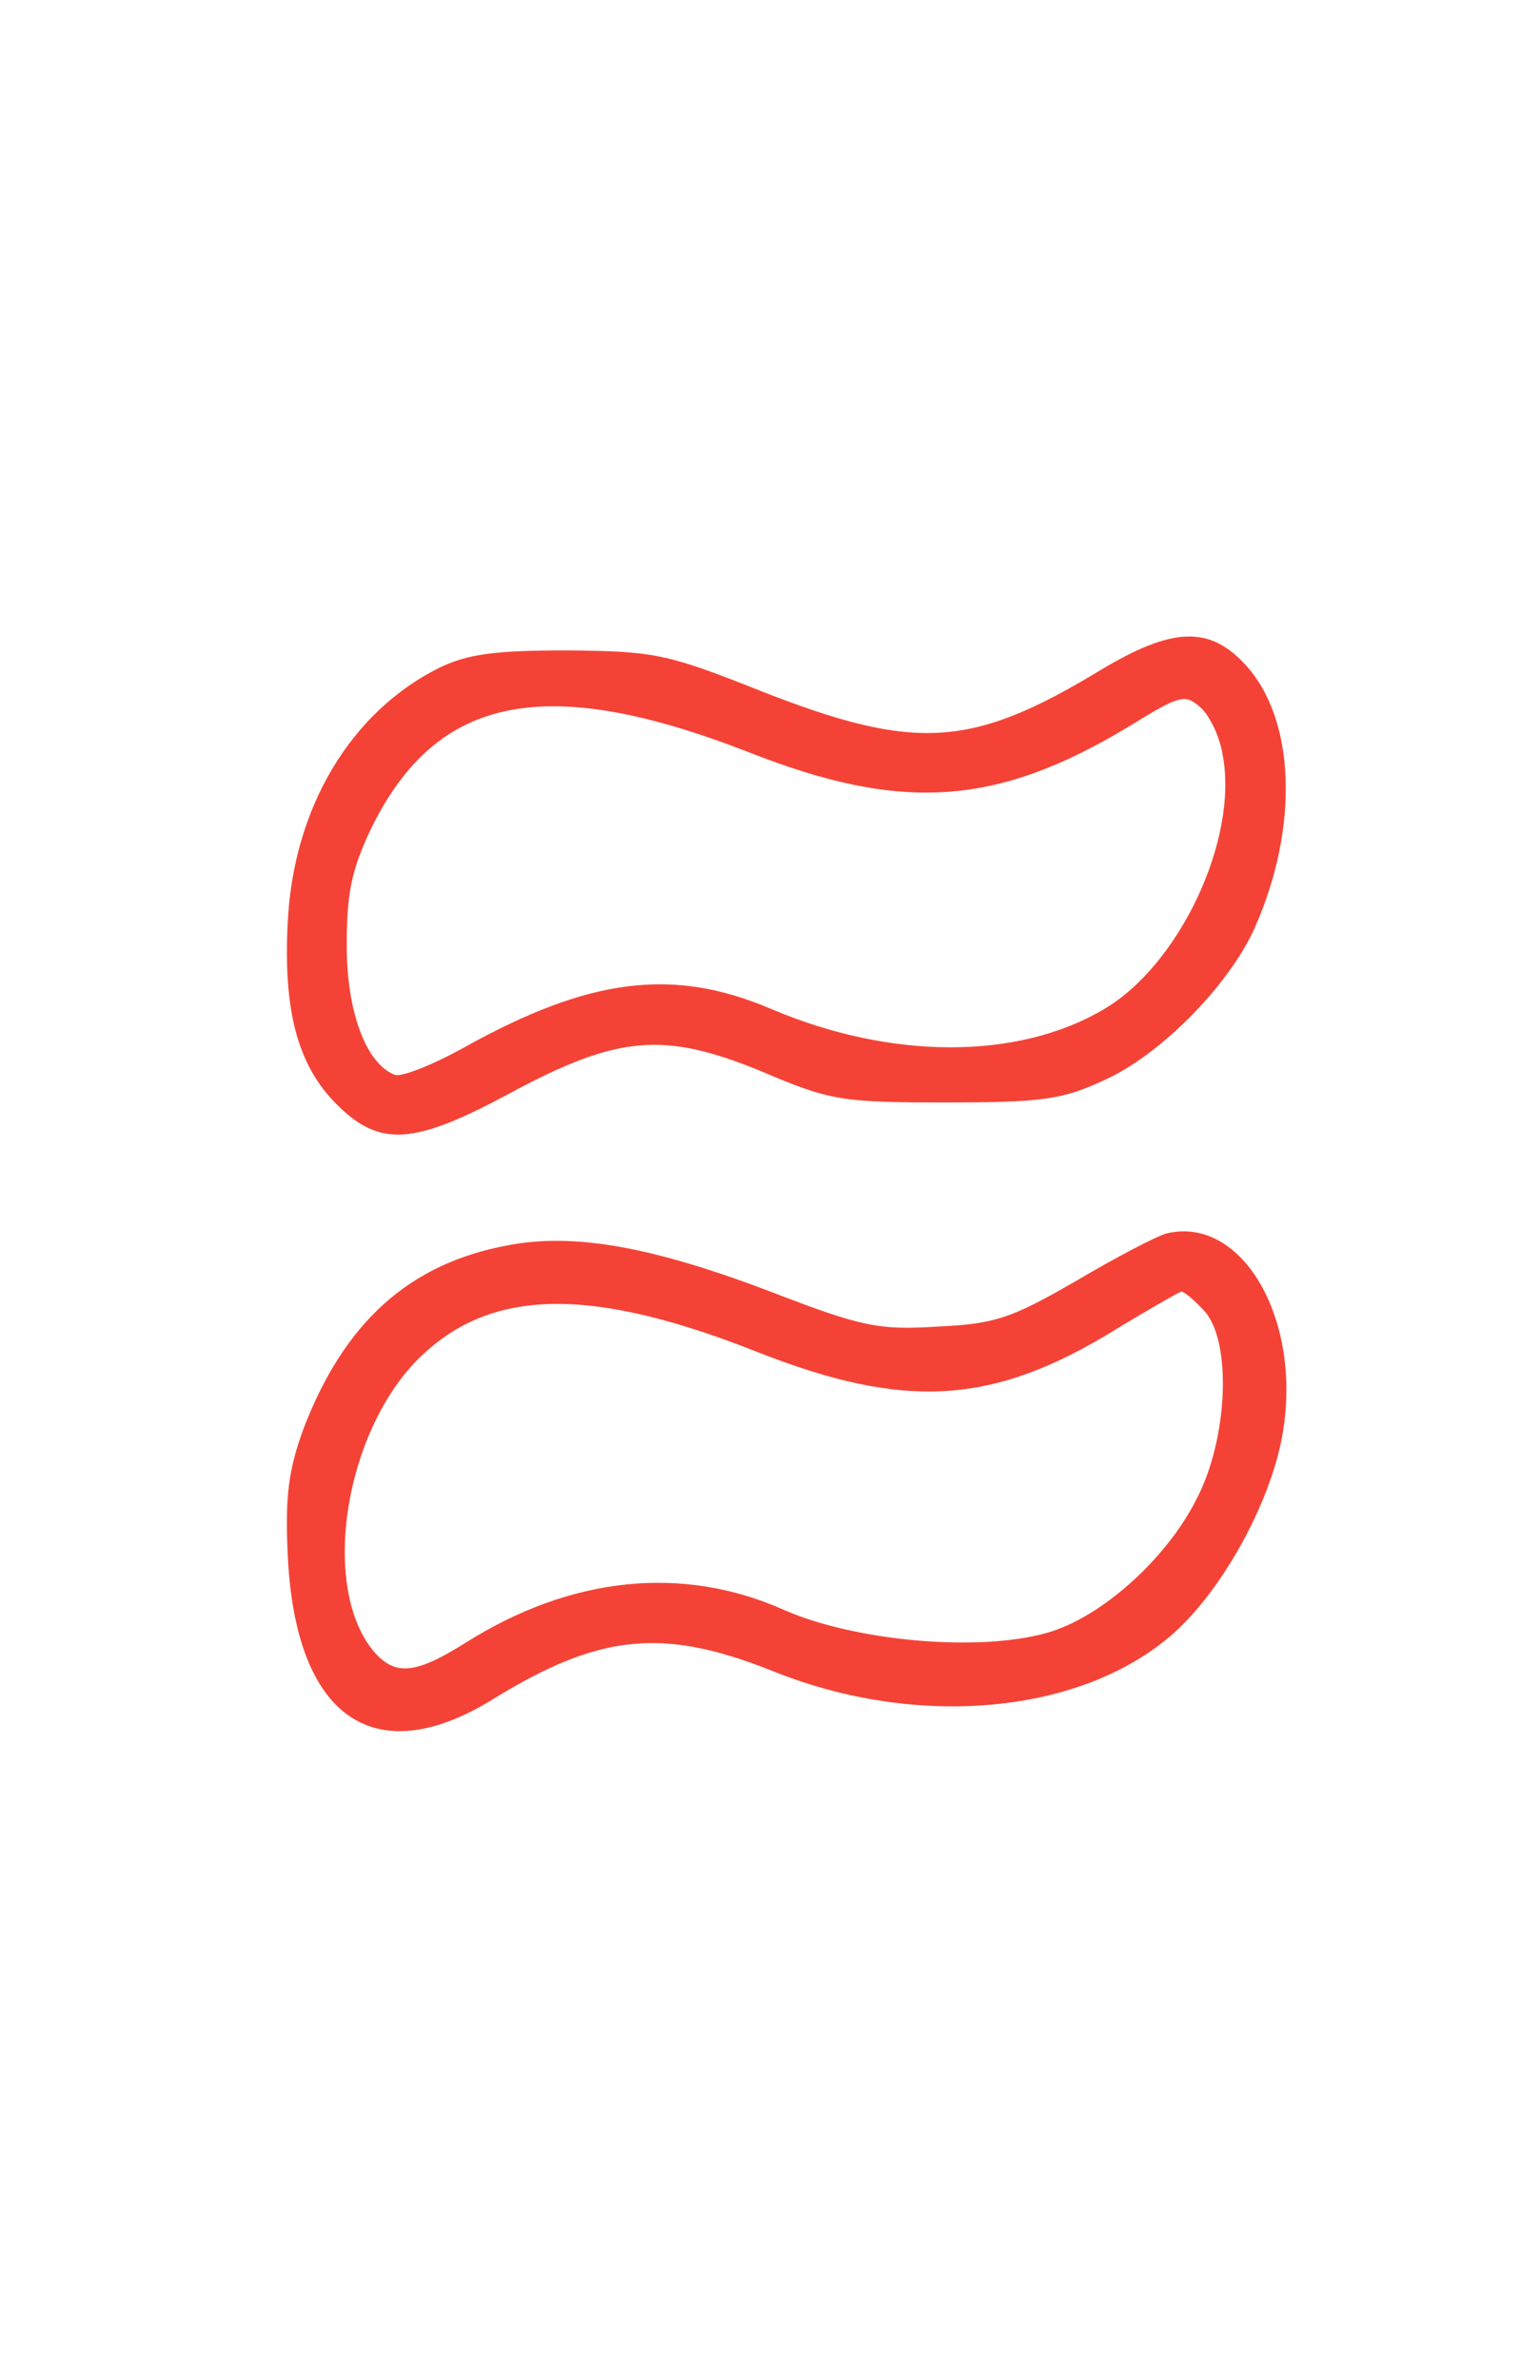 <?xml version="1.0" standalone="no"?>
<!DOCTYPE svg PUBLIC "-//W3C//DTD SVG 20010904//EN"
 "http://www.w3.org/TR/2001/REC-SVG-20010904/DTD/svg10.dtd">
<svg version="1.0" xmlns="http://www.w3.org/2000/svg"
 width="167pt" height="258pt" viewBox="0 0 167 258"
 preserveAspectRatio="xMidYMid meet">

<g transform="translate(0,258) scale(0.1,-0.1)"
fill="#000000" stroke="none">
<path fill="#f44336" d="M1194 1854 c-140 -85 -201 -89 -369 -23 -103 41 -116 43 -210 44 -79
0 -108 -4 -139 -19 -96 -48 -158 -152 -164 -276 -5 -96 11 -155 53 -197 47
-47 84 -44 188 12 117 63 167 67 272 24 75 -32 87 -34 200 -34 105 0 127 3
172 24 61 27 136 103 164 166 48 109 44 226 -11 285 -39 42 -79 40 -156 -6z
m132 -93 c17 -91 -47 -227 -129 -275 -93 -55 -230 -55 -360 0 -107 46 -198 34
-333 -41 -34 -19 -69 -33 -76 -30 -31 12 -52 68 -52 140 0 57 5 82 27 128 71
144 189 167 408 82 167 -66 270 -59 414 28 55 34 60 35 77 20 10 -9 21 -32 24
-52z"/>
<path fill="#f44336" d="M1265 1243 c-11 -3 -55 -26 -99 -52 -71 -41 -88 -46 -150 -49 -63 -4
-82 0 -178 37 -131 50 -216 65 -288 51 -107 -20 -177 -84 -221 -199 -16 -44
-20 -73 -17 -136 8 -177 94 -237 224 -156 114 70 183 77 301 30 158 -64 336
-47 435 40 53 47 104 139 118 212 24 126 -42 242 -125 222z m41 -84 c30 -33
26 -139 -9 -205 -33 -65 -104 -128 -162 -144 -74 -21 -208 -9 -285 25 -110 49
-231 36 -344 -35 -54 -34 -76 -37 -99 -12 -62 70 -33 248 54 326 77 70 184 70
359 1 162 -64 257 -58 390 24 36 22 68 40 71 41 3 0 14 -9 25 -21z"/>
</g>
</svg>
